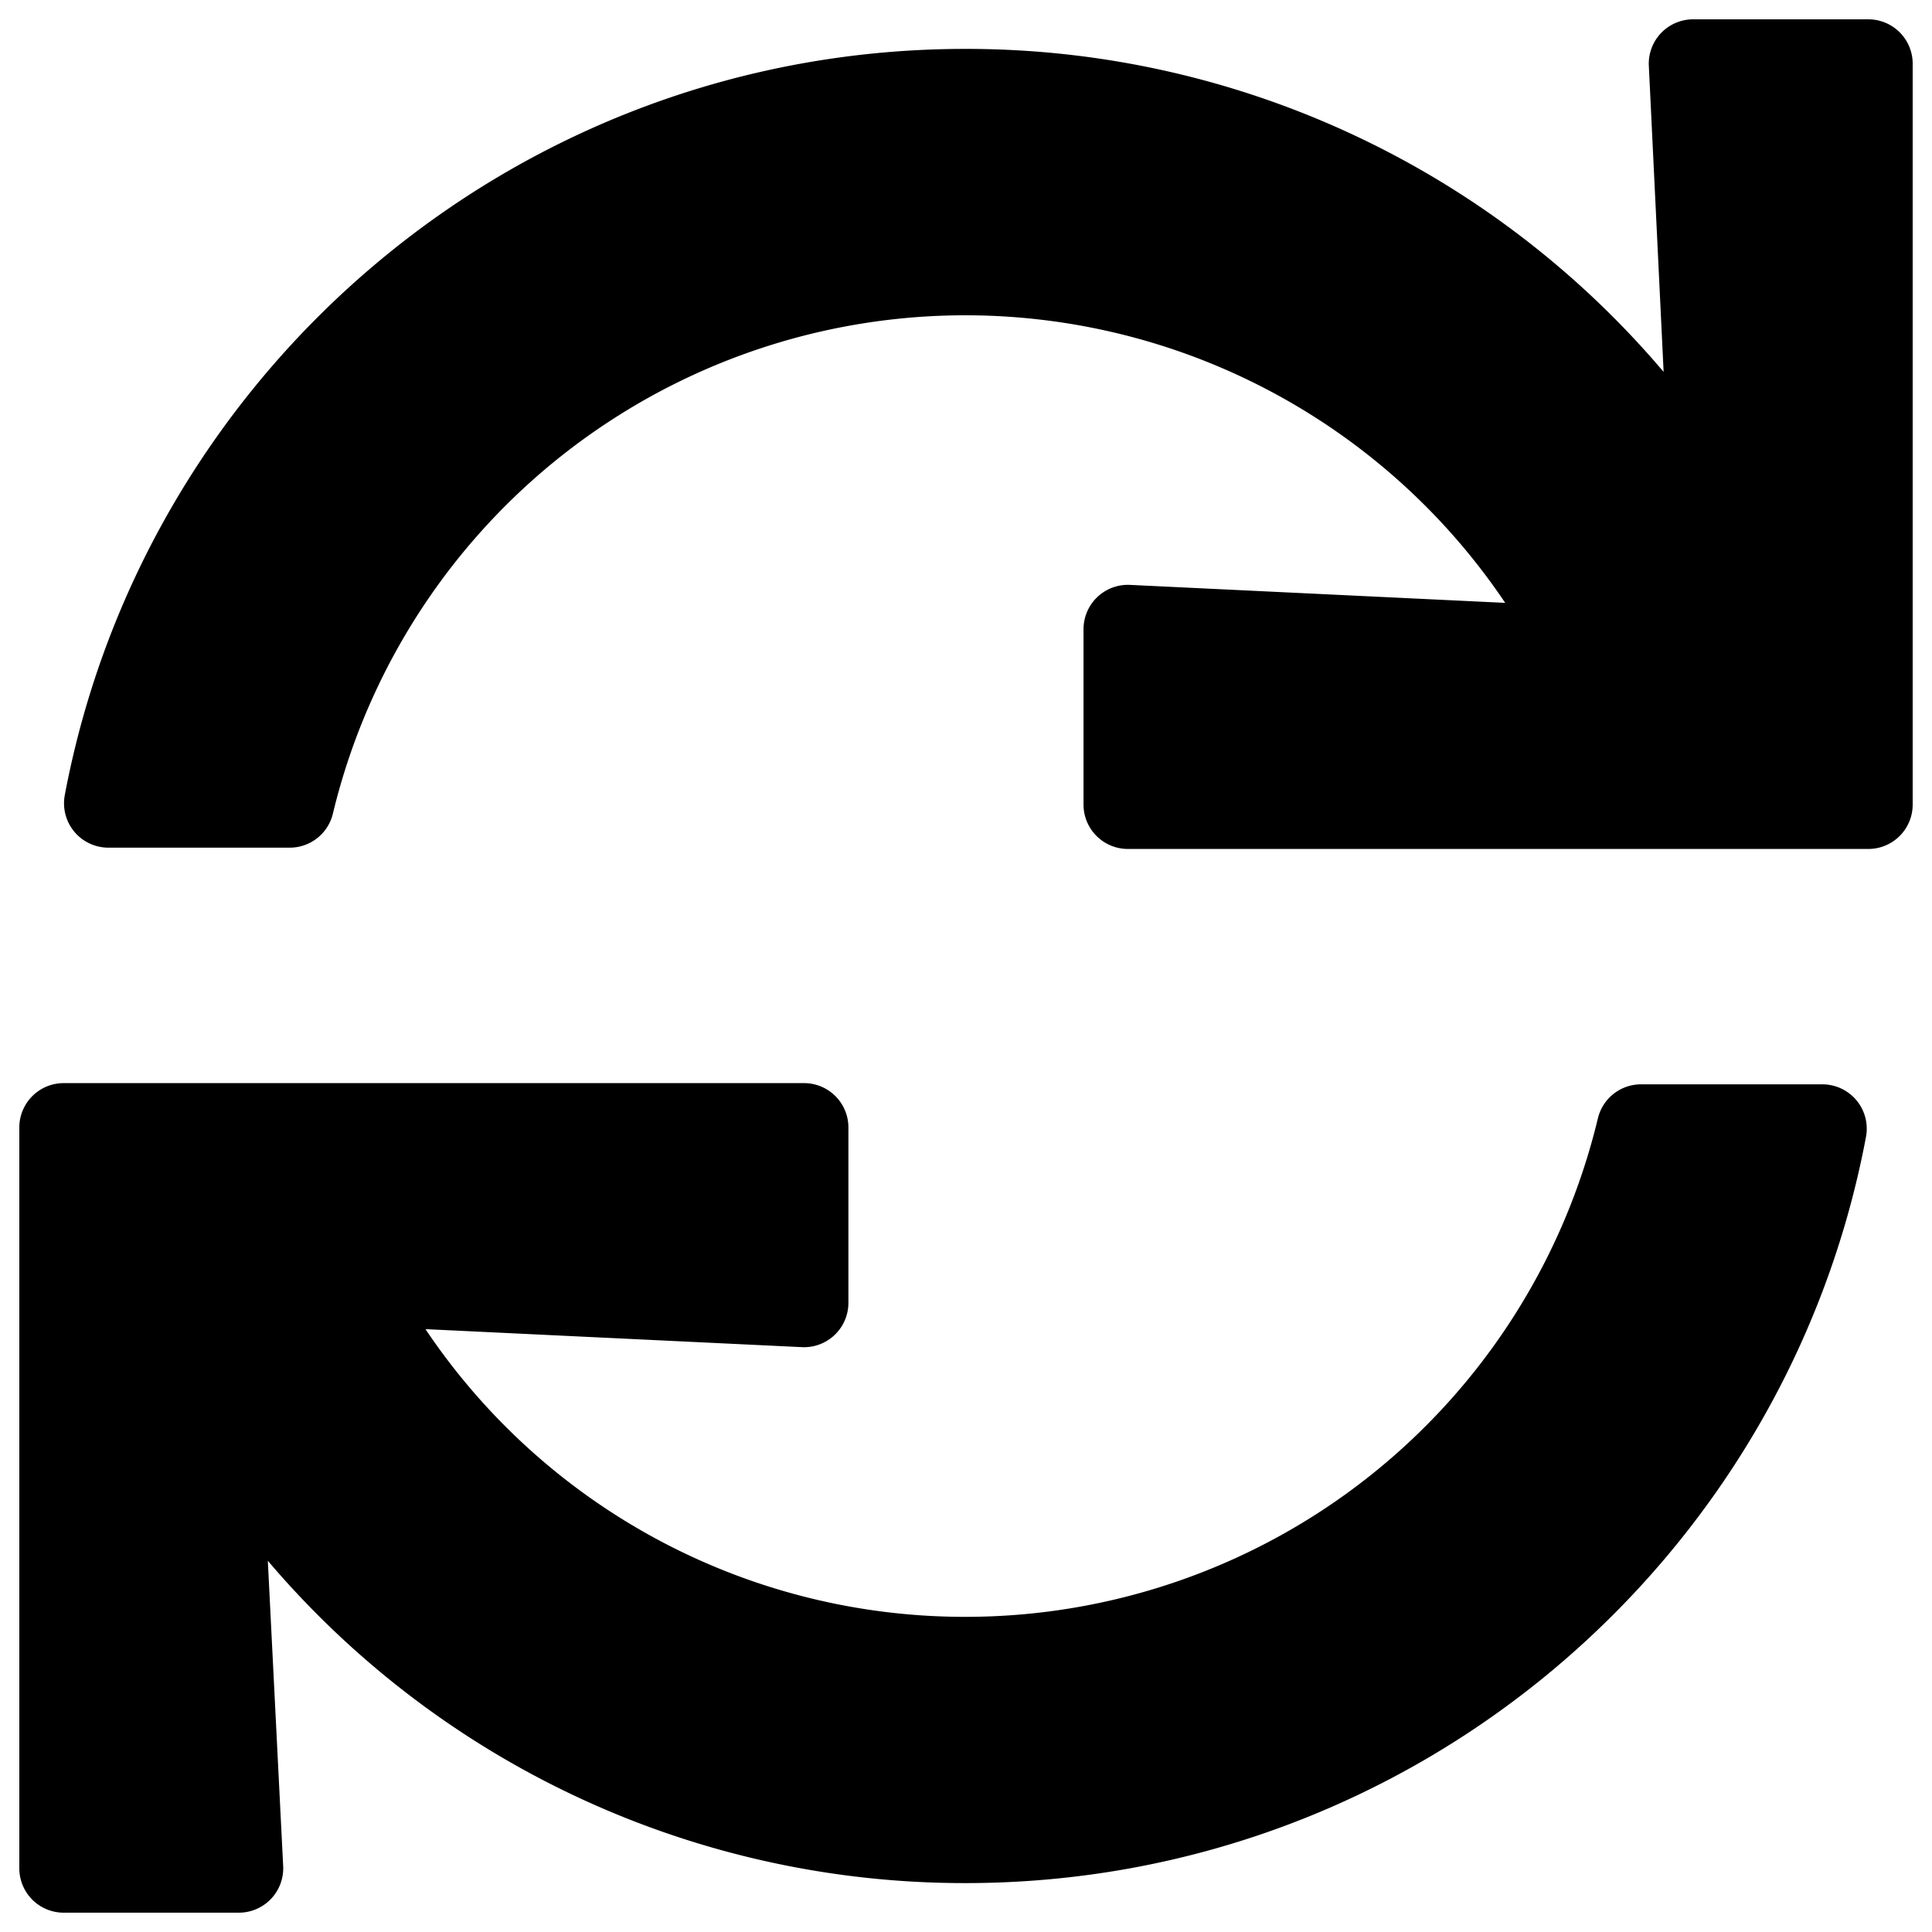 <?xml version="1.0" encoding="UTF-8" standalone="no"?>
<svg
   xmlns:dc="http://purl.org/dc/elements/1.1/"
   xmlns:cc="http://creativecommons.org/ns#"
   xmlns:rdf="http://www.w3.org/1999/02/22-rdf-syntax-ns#"
   xmlns:svg="http://www.w3.org/2000/svg"
   xmlns="http://www.w3.org/2000/svg"
   xmlns:sodipodi="http://sodipodi.sourceforge.net/DTD/sodipodi-0.dtd"
   xmlns:inkscape="http://www.inkscape.org/namespaces/inkscape"
   inkscape:version="1.0 (4035a4f, 2020-05-01)"
   height="500"
   width="500"
   sodipodi:docname="sync.svg"
   id="svg835"
   version="1.1"
   viewBox="0 0 500 500"
   role="img"
   class="svg-inline--fa fa-sync fa-w-16"
   data-icon="sync"
   data-prefix="fas"
   focusable="false"
   aria-hidden="true">
  <defs
     id="defs839" />
  <sodipodi:namedview
     inkscape:current-layer="svg835"
     inkscape:window-maximized="0"
     inkscape:window-y="25"
     inkscape:window-x="0"
     inkscape:cy="256"
     inkscape:cx="256"
     inkscape:zoom="1.390625"
     showgrid="false"
     id="namedview837"
     inkscape:window-height="843"
     inkscape:window-width="1670"
     inkscape:pageshadow="2"
     inkscape:pageopacity="0"
     guidetolerance="10"
     gridtolerance="10"
     objecttolerance="10"
     borderopacity="1"
     bordercolor="#666666"
     pagecolor="#ffffff" />
  <path
     style="stroke-width:0.957"
     id="path833"
     d="m 426.716,17.03 3.828,79.213 A 236.54,236.54 0 0 0 249.837,12.656 c -115.896,0 -212.384,83.185 -233.075,193.148 a 11.484,11.484 0 0 0 11.293,13.571 h 46.942 a 11.484,11.484 0 0 0 11.169,-8.862 168.351,168.351 0 0 1 303.379,-54.493 l -97.1,-4.651 a 11.484,11.484 0 0 0 -12.03,11.484 v 45.373 a 11.484,11.484 0 0 0 11.484,11.484 H 483.516 A 11.484,11.484 0 0 0 495,208.226 V 16.484 A 11.484,11.484 0 0 0 483.516,5 H 438.181 A 11.484,11.484 0 0 0 426.716,17.03 Z M 249.837,418.438 A 168.064,168.064 0 0 1 110.111,343.98 l 97.426,4.661 a 11.484,11.484 0 0 0 12.03,-11.484 V 291.794 A 11.484,11.484 0 0 0 208.082,280.309 H 16.484 A 11.484,11.484 0 0 0 5,291.794 V 483.516 A 11.484,11.484 0 0 0 16.484,495 h 45.315 A 11.484,11.484 0 0 0 73.284,482.941 L 69.312,403.919 a 236.549,236.549 0 0 0 180.525,83.424 c 115.906,0 212.394,-83.185 233.085,-193.148 A 11.484,11.484 0 0 0 471.629,280.625 H 424.687 A 11.484,11.484 0 0 0 413.518,289.487 168.304,168.304 0 0 1 249.837,418.438 Z"
     fill="currentColor" />
</svg>
